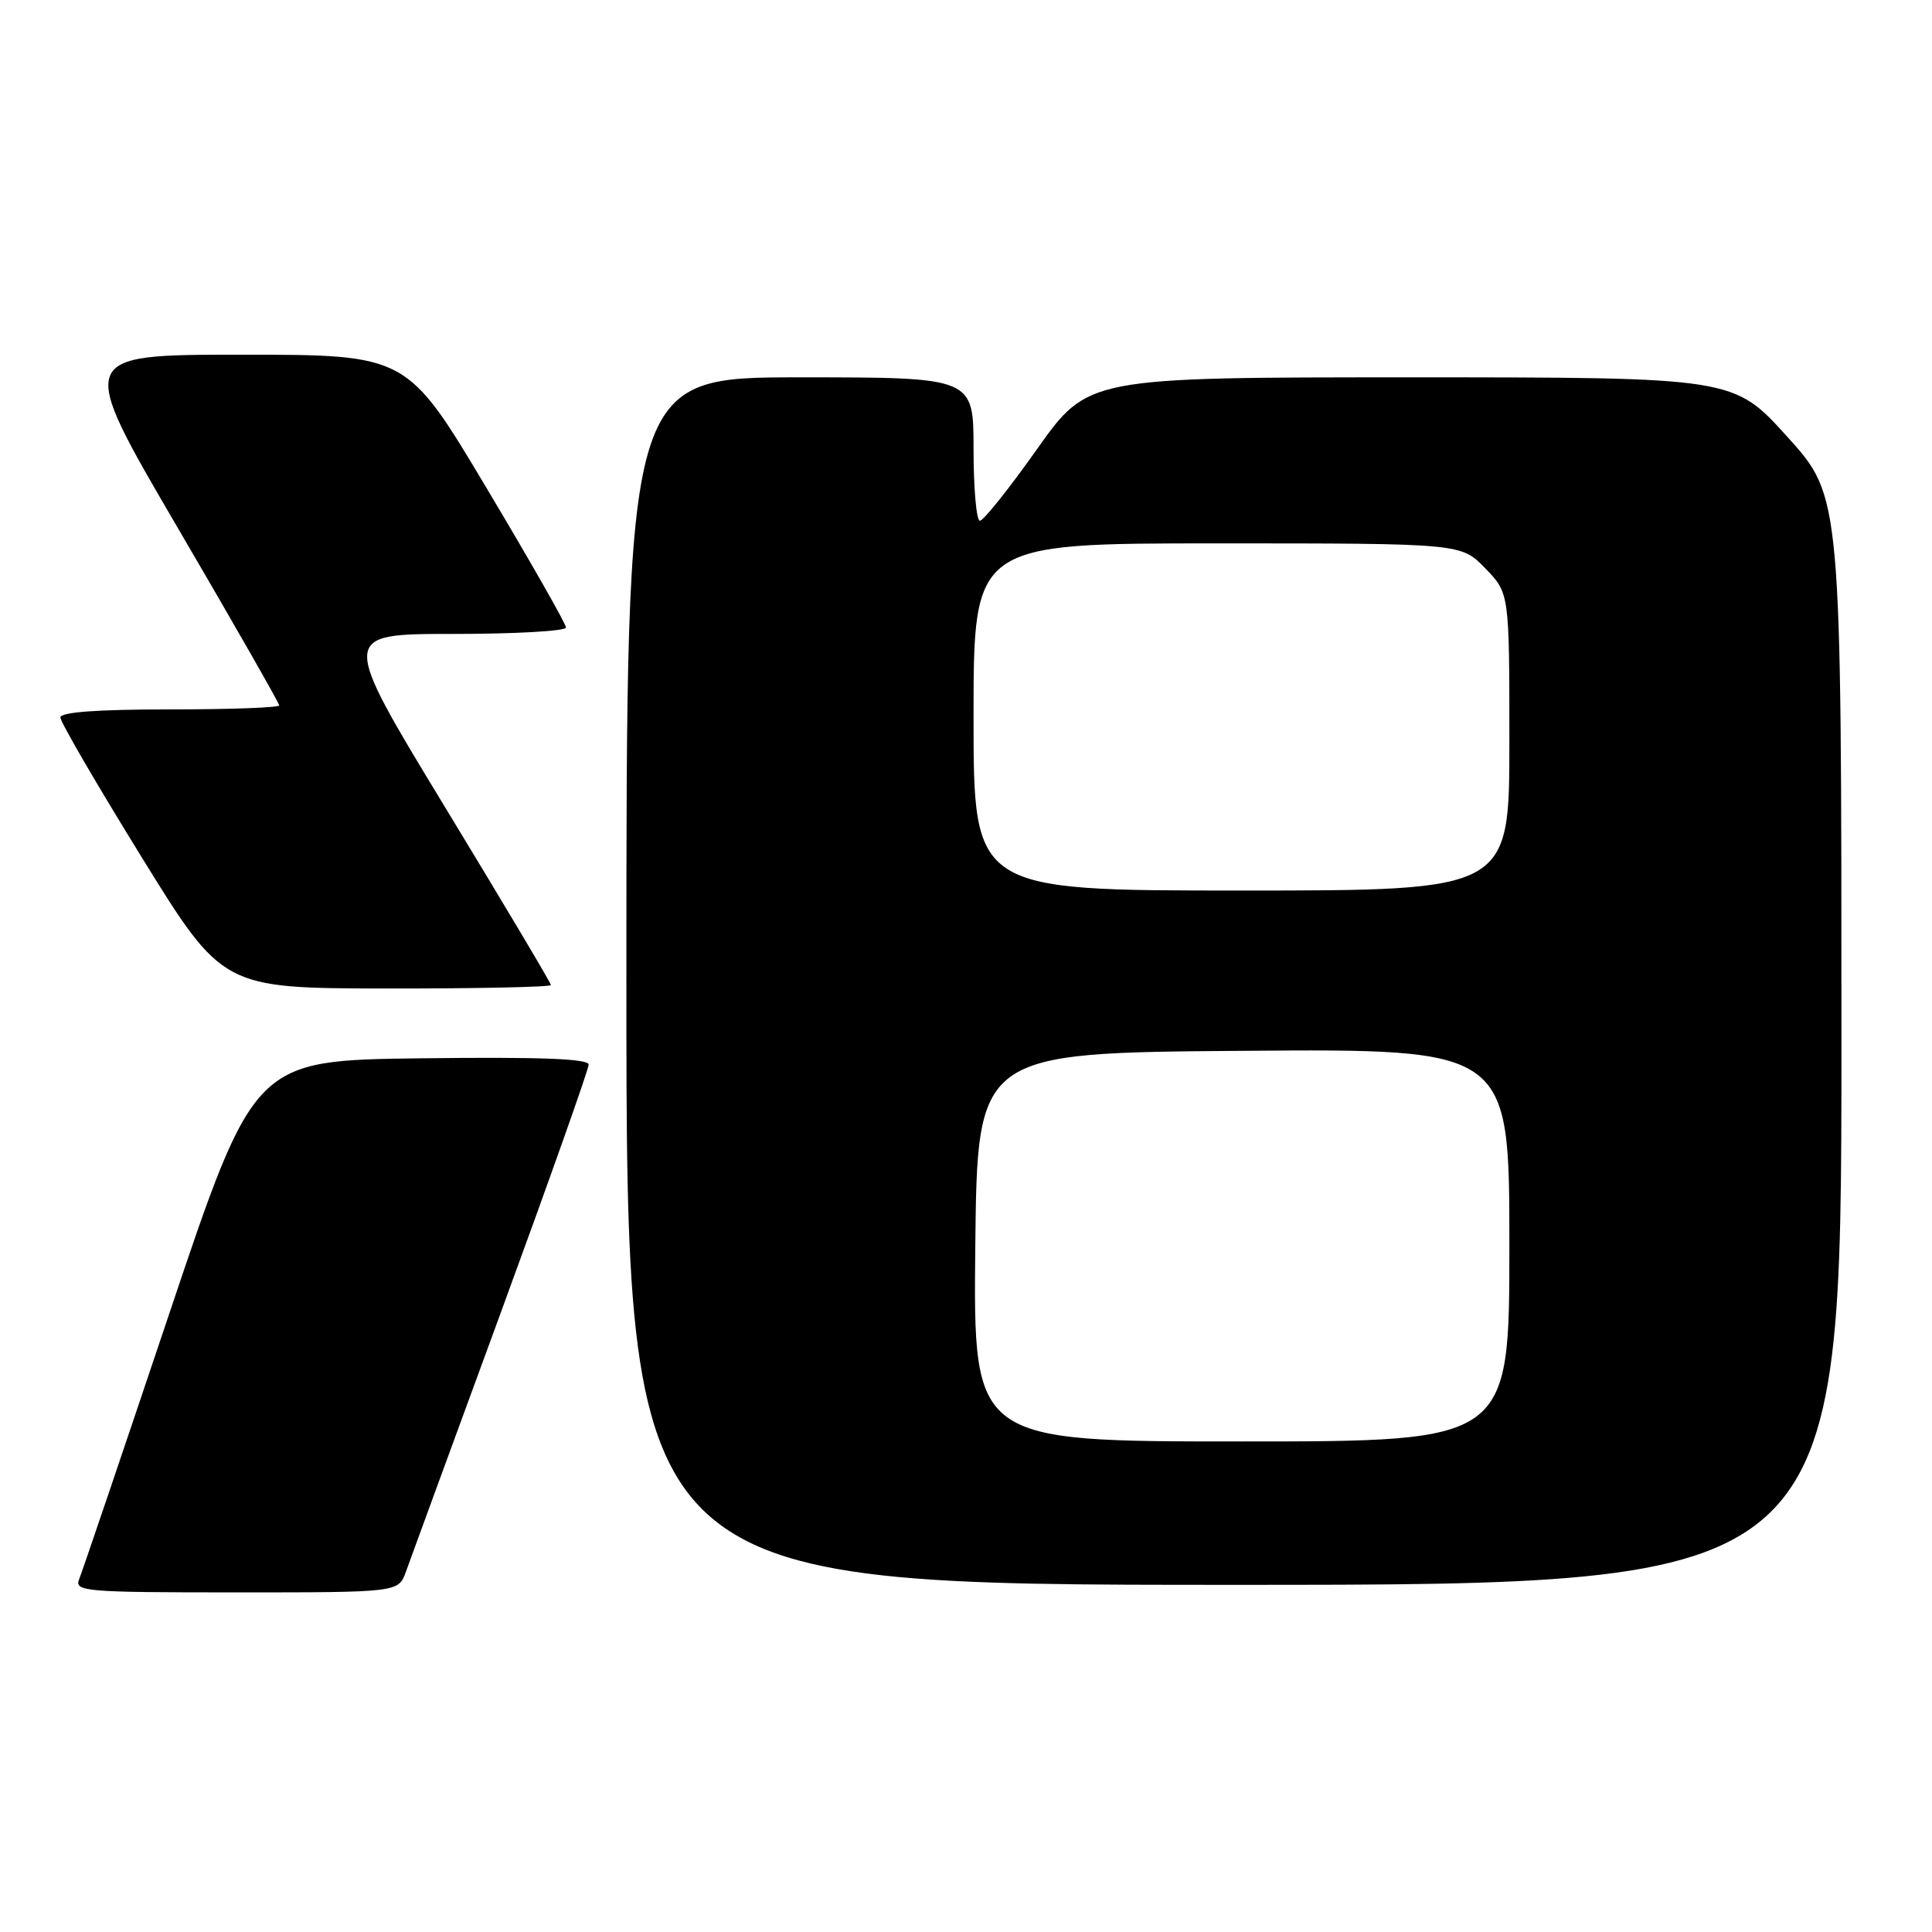 <?xml version="1.0" encoding="UTF-8" standalone="no"?>
<!DOCTYPE svg PUBLIC "-//W3C//DTD SVG 1.1//EN" "http://www.w3.org/Graphics/SVG/1.1/DTD/svg11.dtd" >
<svg xmlns="http://www.w3.org/2000/svg" xmlns:xlink="http://www.w3.org/1999/xlink" version="1.1" viewBox="0 0 256 256">
 <g >
 <path fill="currentColor"
d=" M 53.79 208.25 C 54.33 206.74 60.00 191.25 66.39 173.84 C 72.77 156.43 78.00 141.68 78.00 141.07 C 78.00 140.28 71.56 140.04 55.85 140.23 C 33.70 140.50 33.70 140.50 22.45 174.00 C 16.26 192.43 10.88 208.29 10.49 209.25 C 9.83 210.88 11.21 211.00 31.30 211.00 C 52.80 211.00 52.80 211.00 53.79 208.25 Z  M 244.00 137.91 C 244.00 65.82 244.00 65.82 236.86 57.91 C 229.72 50.00 229.72 50.00 186.94 50.00 C 144.16 50.00 144.16 50.00 137.42 59.50 C 133.72 64.73 130.31 69.00 129.84 69.00 C 129.38 69.00 129.00 64.72 129.00 59.50 C 129.00 50.00 129.00 50.00 106.00 50.00 C 83.00 50.00 83.00 50.00 83.00 130.00 C 83.00 210.00 83.00 210.00 163.50 210.00 C 244.00 210.00 244.00 210.00 244.00 137.91 Z  M 73.00 130.52 C 73.00 130.26 66.71 119.69 59.01 107.02 C 45.03 84.00 45.03 84.00 60.01 84.00 C 68.26 84.00 75.00 83.62 75.00 83.15 C 75.00 82.68 70.26 74.36 64.46 64.65 C 53.93 47.00 53.93 47.00 32.03 47.00 C 10.13 47.00 10.13 47.00 23.57 69.97 C 30.96 82.60 37.00 93.18 37.00 93.47 C 37.00 93.76 30.48 94.00 22.50 94.00 C 12.85 94.00 8.00 94.36 8.00 95.07 C 8.00 95.66 12.84 103.98 18.75 113.55 C 29.50 130.95 29.50 130.95 51.25 130.98 C 63.21 130.99 73.00 130.79 73.00 130.52 Z  M 129.23 165.25 C 129.50 139.50 129.50 139.50 164.75 139.24 C 200.00 138.97 200.00 138.97 200.00 164.99 C 200.00 191.00 200.00 191.00 164.48 191.00 C 128.97 191.00 128.97 191.00 129.23 165.25 Z  M 129.00 95.00 C 129.00 72.00 129.00 72.00 161.30 72.00 C 193.61 72.00 193.61 72.00 196.80 75.30 C 200.00 78.60 200.00 78.60 200.00 98.30 C 200.00 118.00 200.00 118.00 164.50 118.00 C 129.00 118.00 129.00 118.00 129.00 95.00 Z "/>
</g>
</svg>